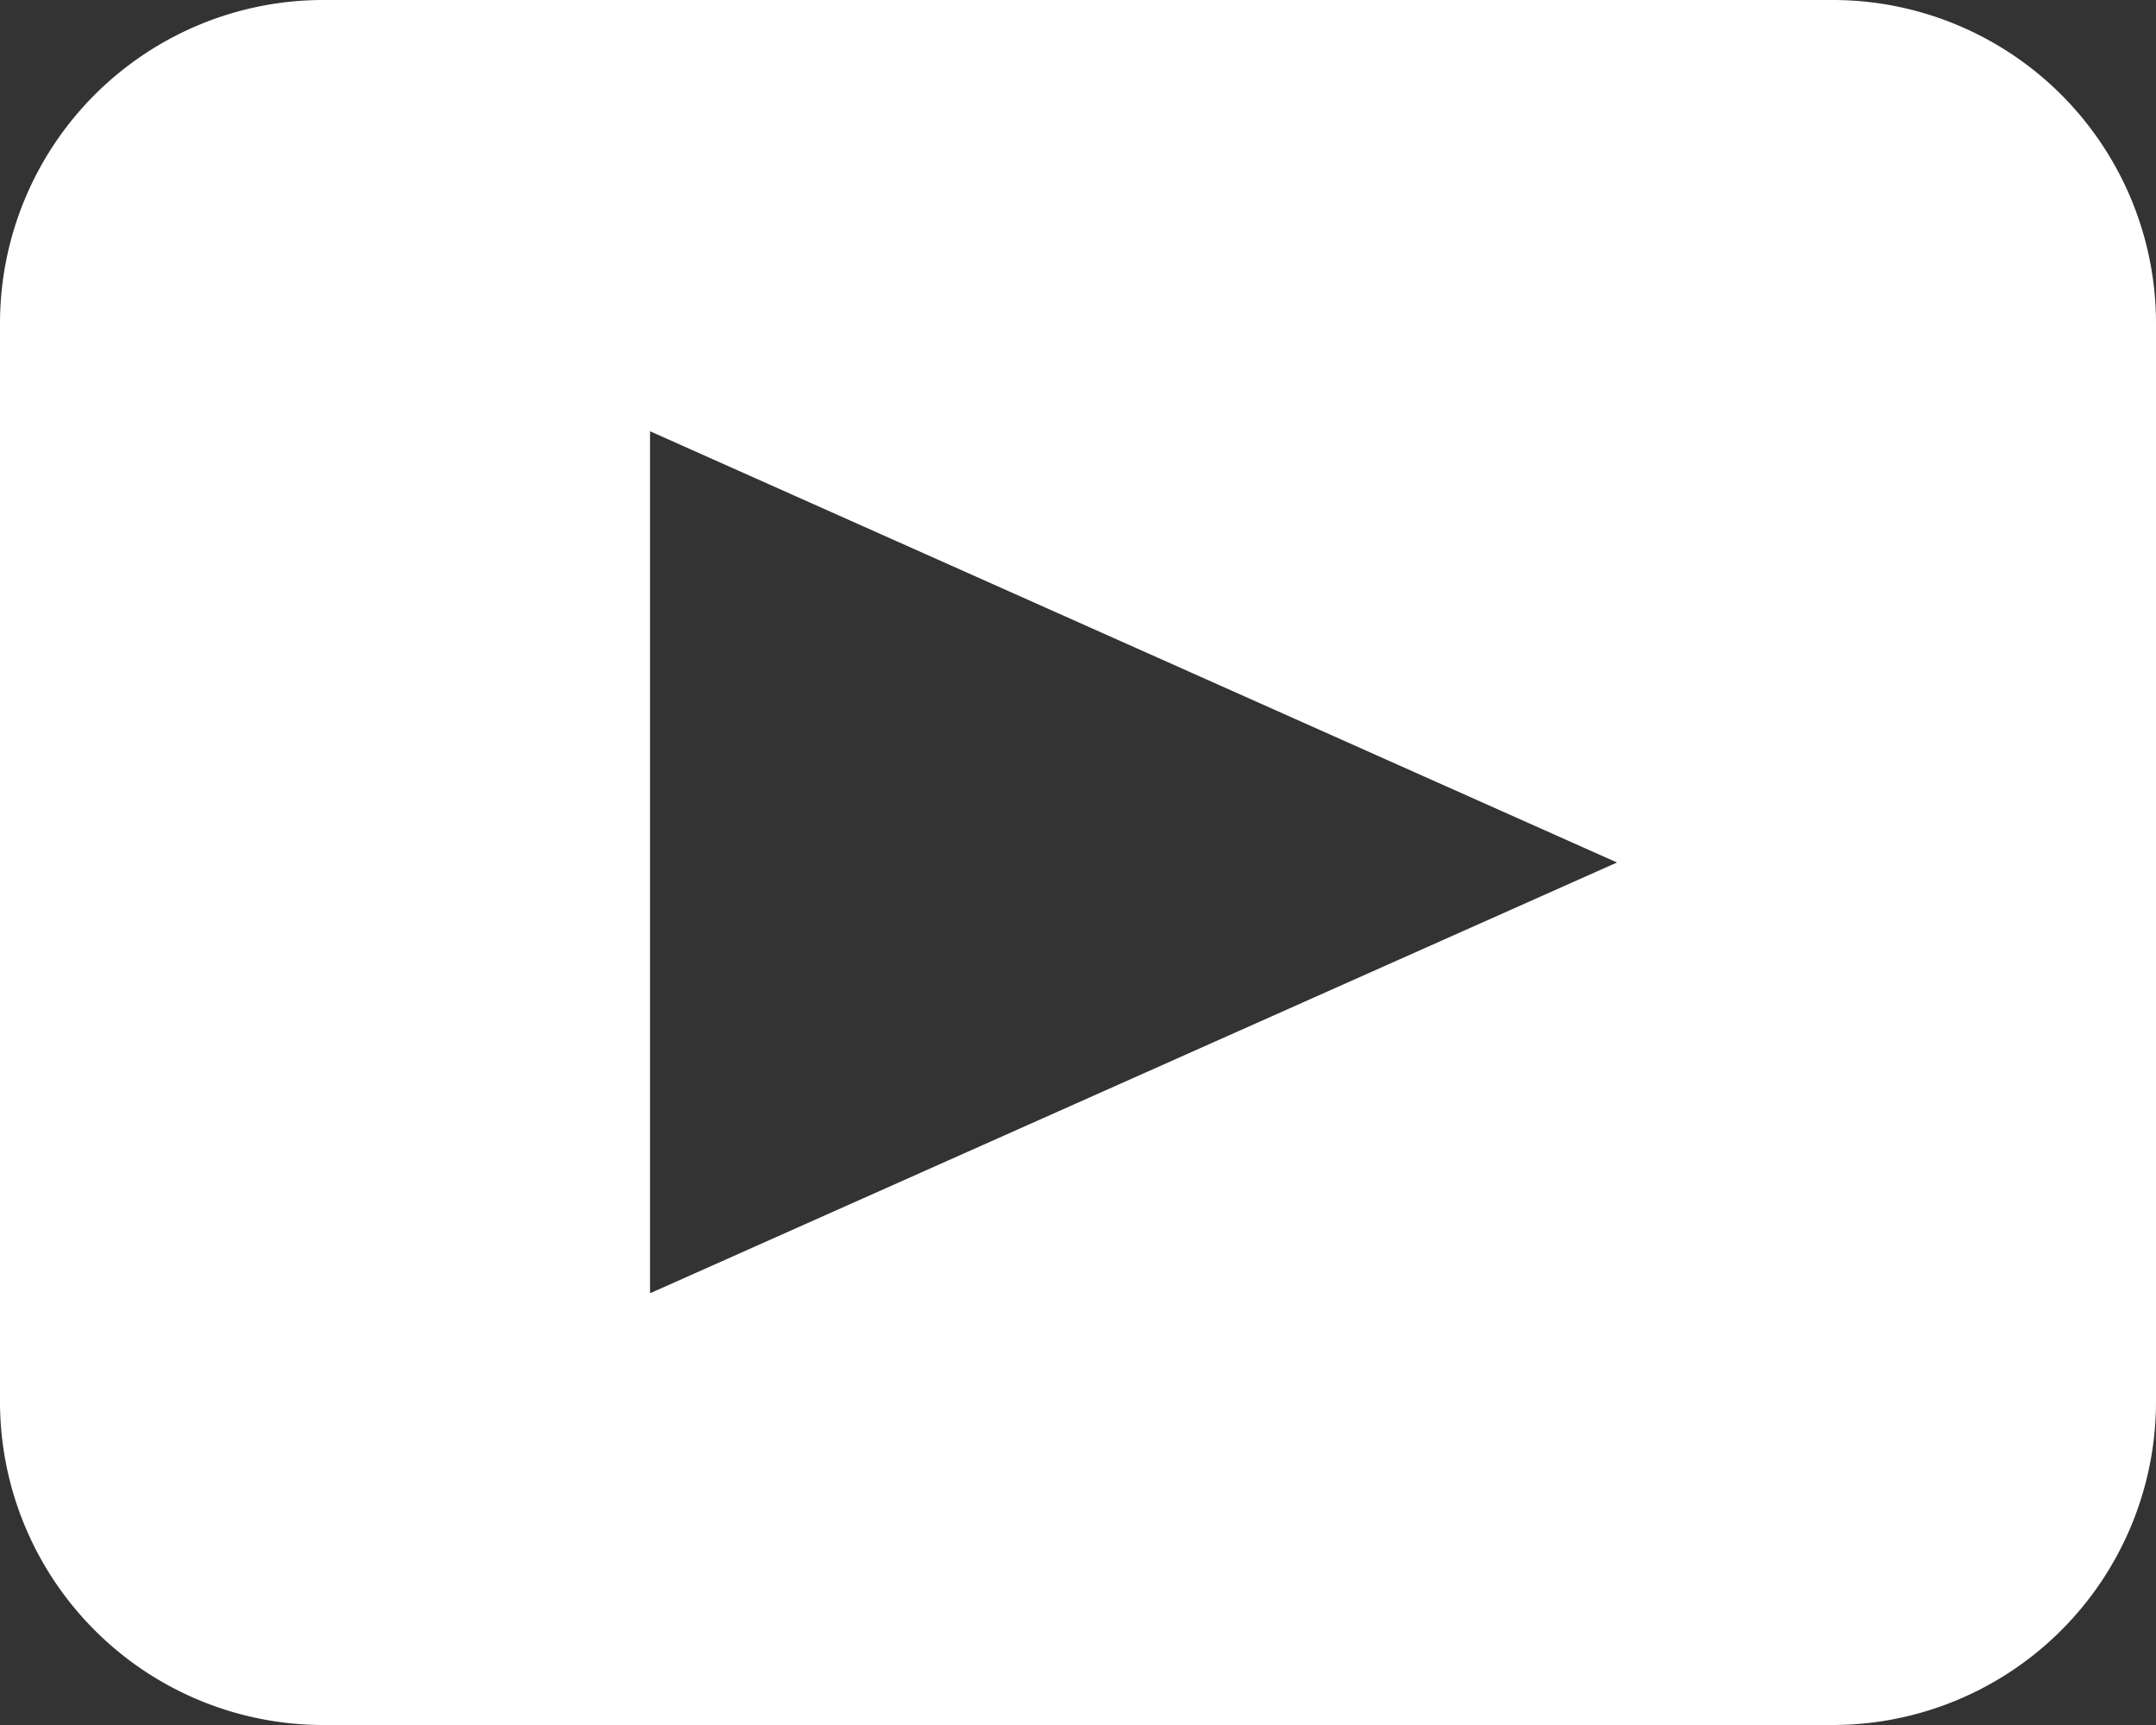 <svg xmlns="http://www.w3.org/2000/svg" width="20" height="16"><rect width="100%" height="100%" fill="#333333" stroke="none"/><path fill="#FFF" d="M17 0H3a3 3 0 0 0-3 3v10a3 3 0 0 0 3 3h14a3 3 0 0 0 3-3V3a3 3 0 0 0-3-3zM6.03 12V4L15 8l-8.98 4z"/></svg>